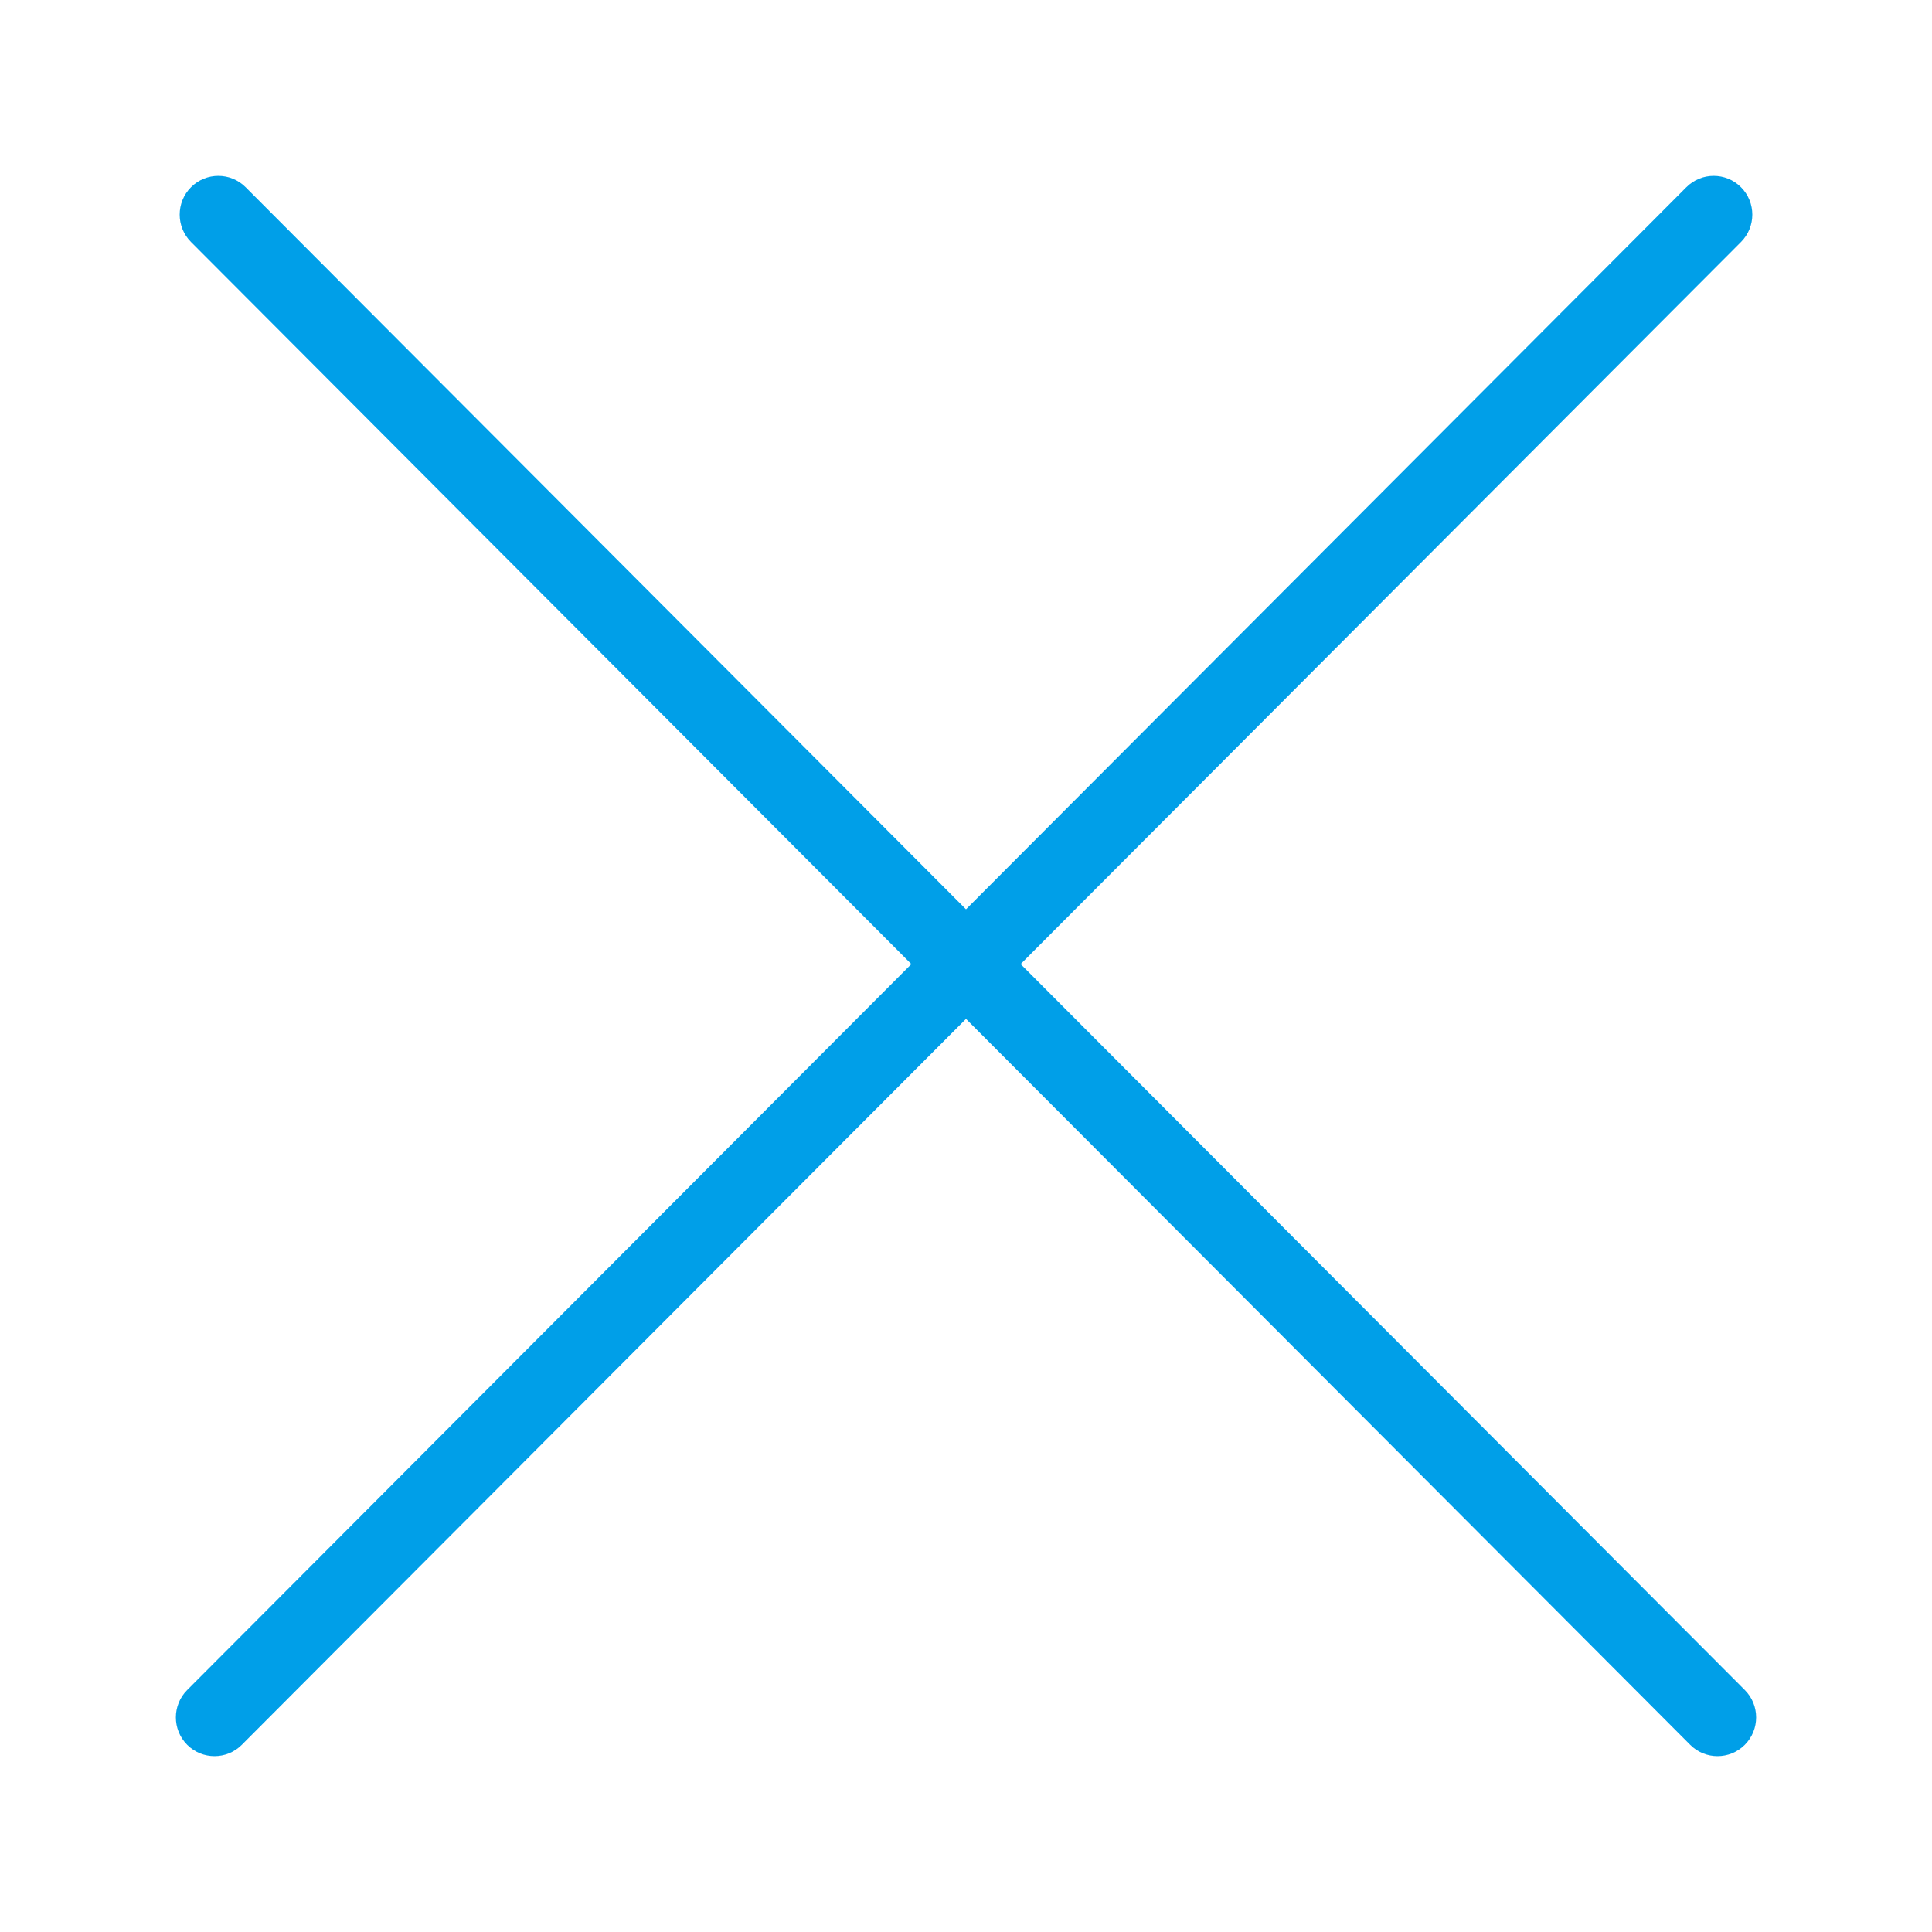 <?xml version="1.0" standalone="no"?><!DOCTYPE svg PUBLIC "-//W3C//DTD SVG 1.1//EN" "http://www.w3.org/Graphics/SVG/1.1/DTD/svg11.dtd"><svg t="1563786090063" class="icon" viewBox="0 0 1024 1024" version="1.1" xmlns="http://www.w3.org/2000/svg" p-id="2306" width="128" height="128" xmlns:xlink="http://www.w3.org/1999/xlink"><defs><style type="text/css"></style></defs><path d="M924.792 895.746l-383.83-384.758 381.808-382.733c7.997-8.017 7.997-21.016 0-29.032-7.999-8.018-20.962-8.018-28.962 0l-381.809 382.732-381.808-382.732c-7.997-8.018-20.964-8.018-28.962 0-7.996 8.018-7.996 21.016 0 29.032l381.809 382.733-383.831 384.758c-7.996 8.017-7.996 21.016 0 29.032 3.998 4.007 9.24 6.012 14.482 6.012 5.241 0 10.483-2.005 14.482-6.012l383.83-384.758 383.83 384.758c3.999 4.007 9.239 6.012 14.482 6.012s10.481-2.005 14.482-6.012c7.996-8.017 7.996-21.016-0.001-29.032z" p-id="2307" fill="#009fe8"></path></svg>